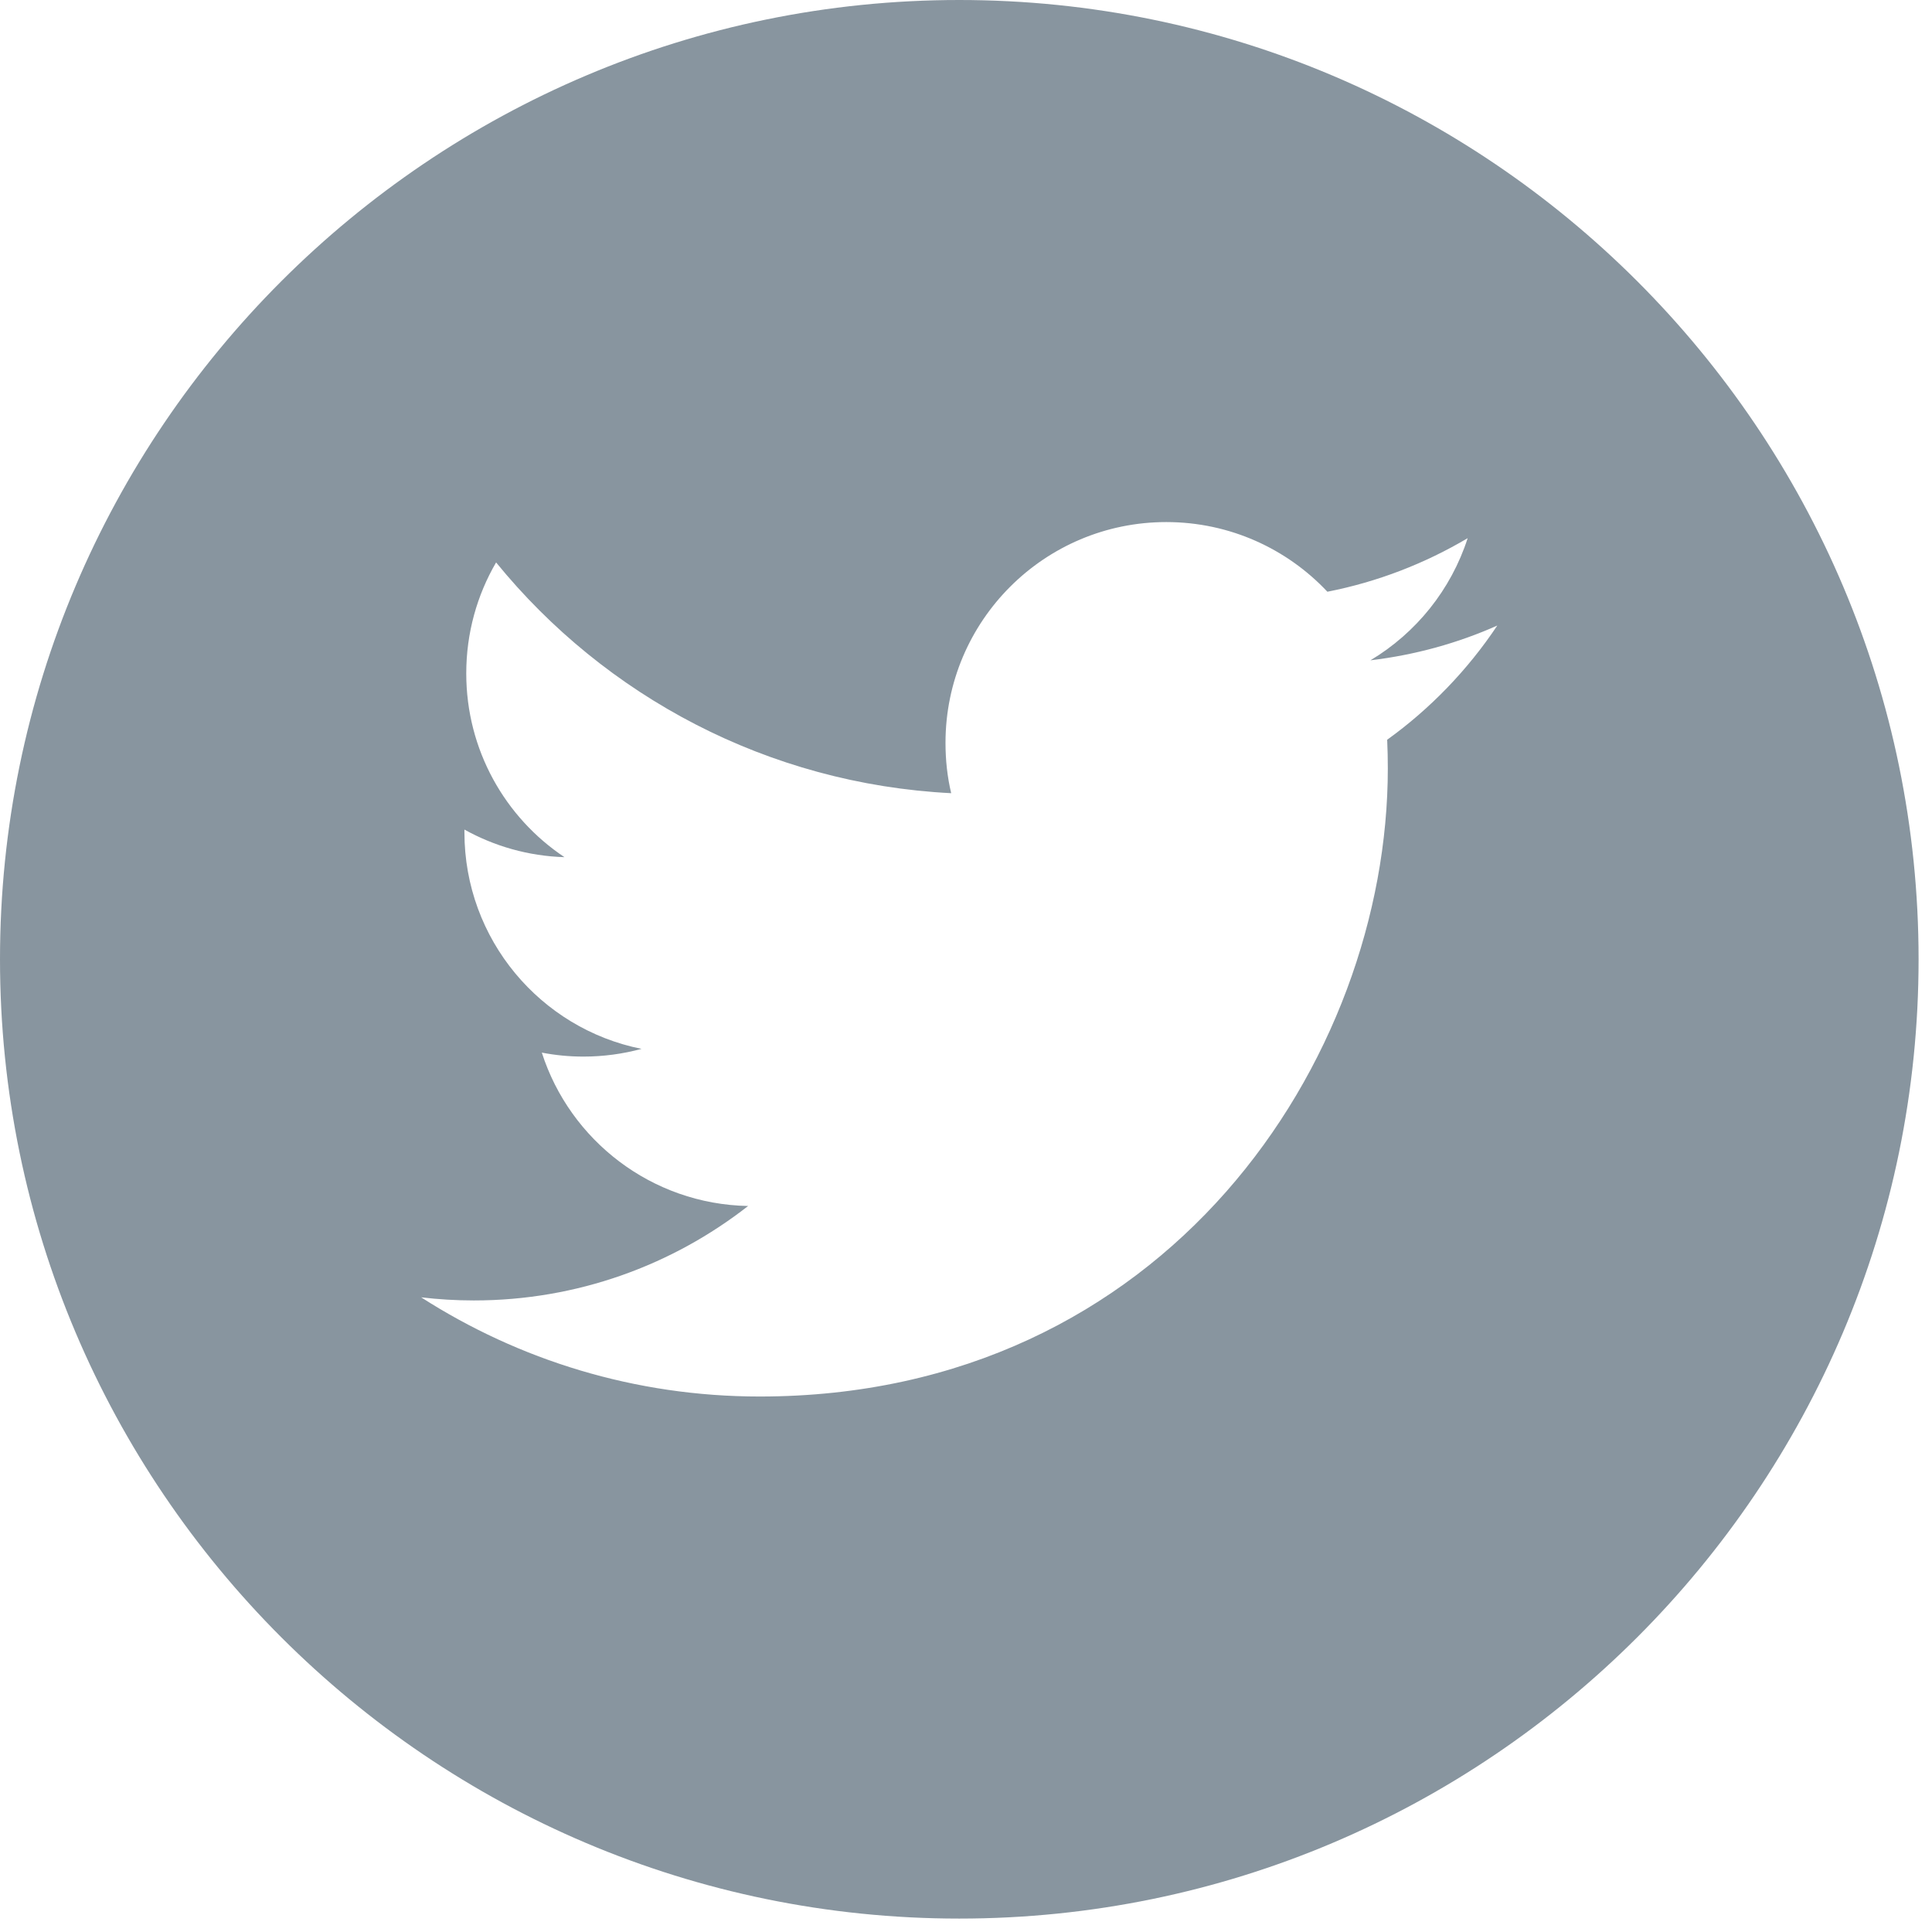 <?xml version="1.0" encoding="UTF-8"?>
<svg width="18px" height="18px" viewBox="0 0 18 18" version="1.1" xmlns="http://www.w3.org/2000/svg" xmlns:xlink="http://www.w3.org/1999/xlink">
    <!-- Generator: sketchtool 50.2 (55047) - http://www.bohemiancoding.com/sketch -->
    <title>2E7F4046-C4E0-4165-B245-88CE3C76FB00</title>
    <desc>Created with sketchtool.</desc>
    <defs></defs>
    <g id="Page-1" stroke="none" stroke-width="1" fill="none" fill-rule="evenodd" opacity="0.7">
        <g id="Homepage" transform="translate(-891, -5006)" fill="#566876" fill-rule="nonzero">
            <g id="Footer" transform="translate(0, 4654)">
                <g id="Social" transform="translate(830, 352)">
                    <g id="twitter-logo-button" transform="translate(61, 0)">
                        <path d="M8.937,0 C4.009,0 0,4.009 0,8.937 C0,13.865 4.009,17.875 8.937,17.875 C13.865,17.875 17.875,13.865 17.875,8.937 C17.875,4.009 13.866,0 8.937,0 Z M12.924,6.892 C12.928,6.98 12.93,7.07 12.93,7.159 C12.93,9.877 10.862,13.011 7.077,13.011 C5.916,13.011 4.834,12.671 3.924,12.087 C4.085,12.106 4.249,12.116 4.415,12.116 C5.379,12.116 6.265,11.787 6.97,11.236 C6.07,11.219 5.31,10.624 5.048,9.807 C5.173,9.831 5.302,9.844 5.435,9.844 C5.622,9.844 5.804,9.819 5.977,9.772 C5.036,9.584 4.327,8.752 4.327,7.755 C4.327,7.746 4.327,7.737 4.327,7.729 C4.604,7.883 4.922,7.976 5.259,7.986 C4.707,7.618 4.344,6.988 4.344,6.274 C4.344,5.897 4.445,5.544 4.622,5.24 C5.636,6.485 7.152,7.303 8.862,7.39 C8.826,7.239 8.809,7.082 8.809,6.921 C8.809,5.785 9.73,4.864 10.866,4.864 C11.457,4.864 11.991,5.113 12.367,5.513 C12.836,5.421 13.275,5.25 13.674,5.014 C13.519,5.494 13.194,5.897 12.768,6.152 C13.185,6.102 13.582,5.992 13.95,5.828 C13.675,6.24 13.326,6.603 12.924,6.892 Z" id="Shape"></path>
                    </g>
                </g>
            </g>
        </g>
    </g>
</svg>